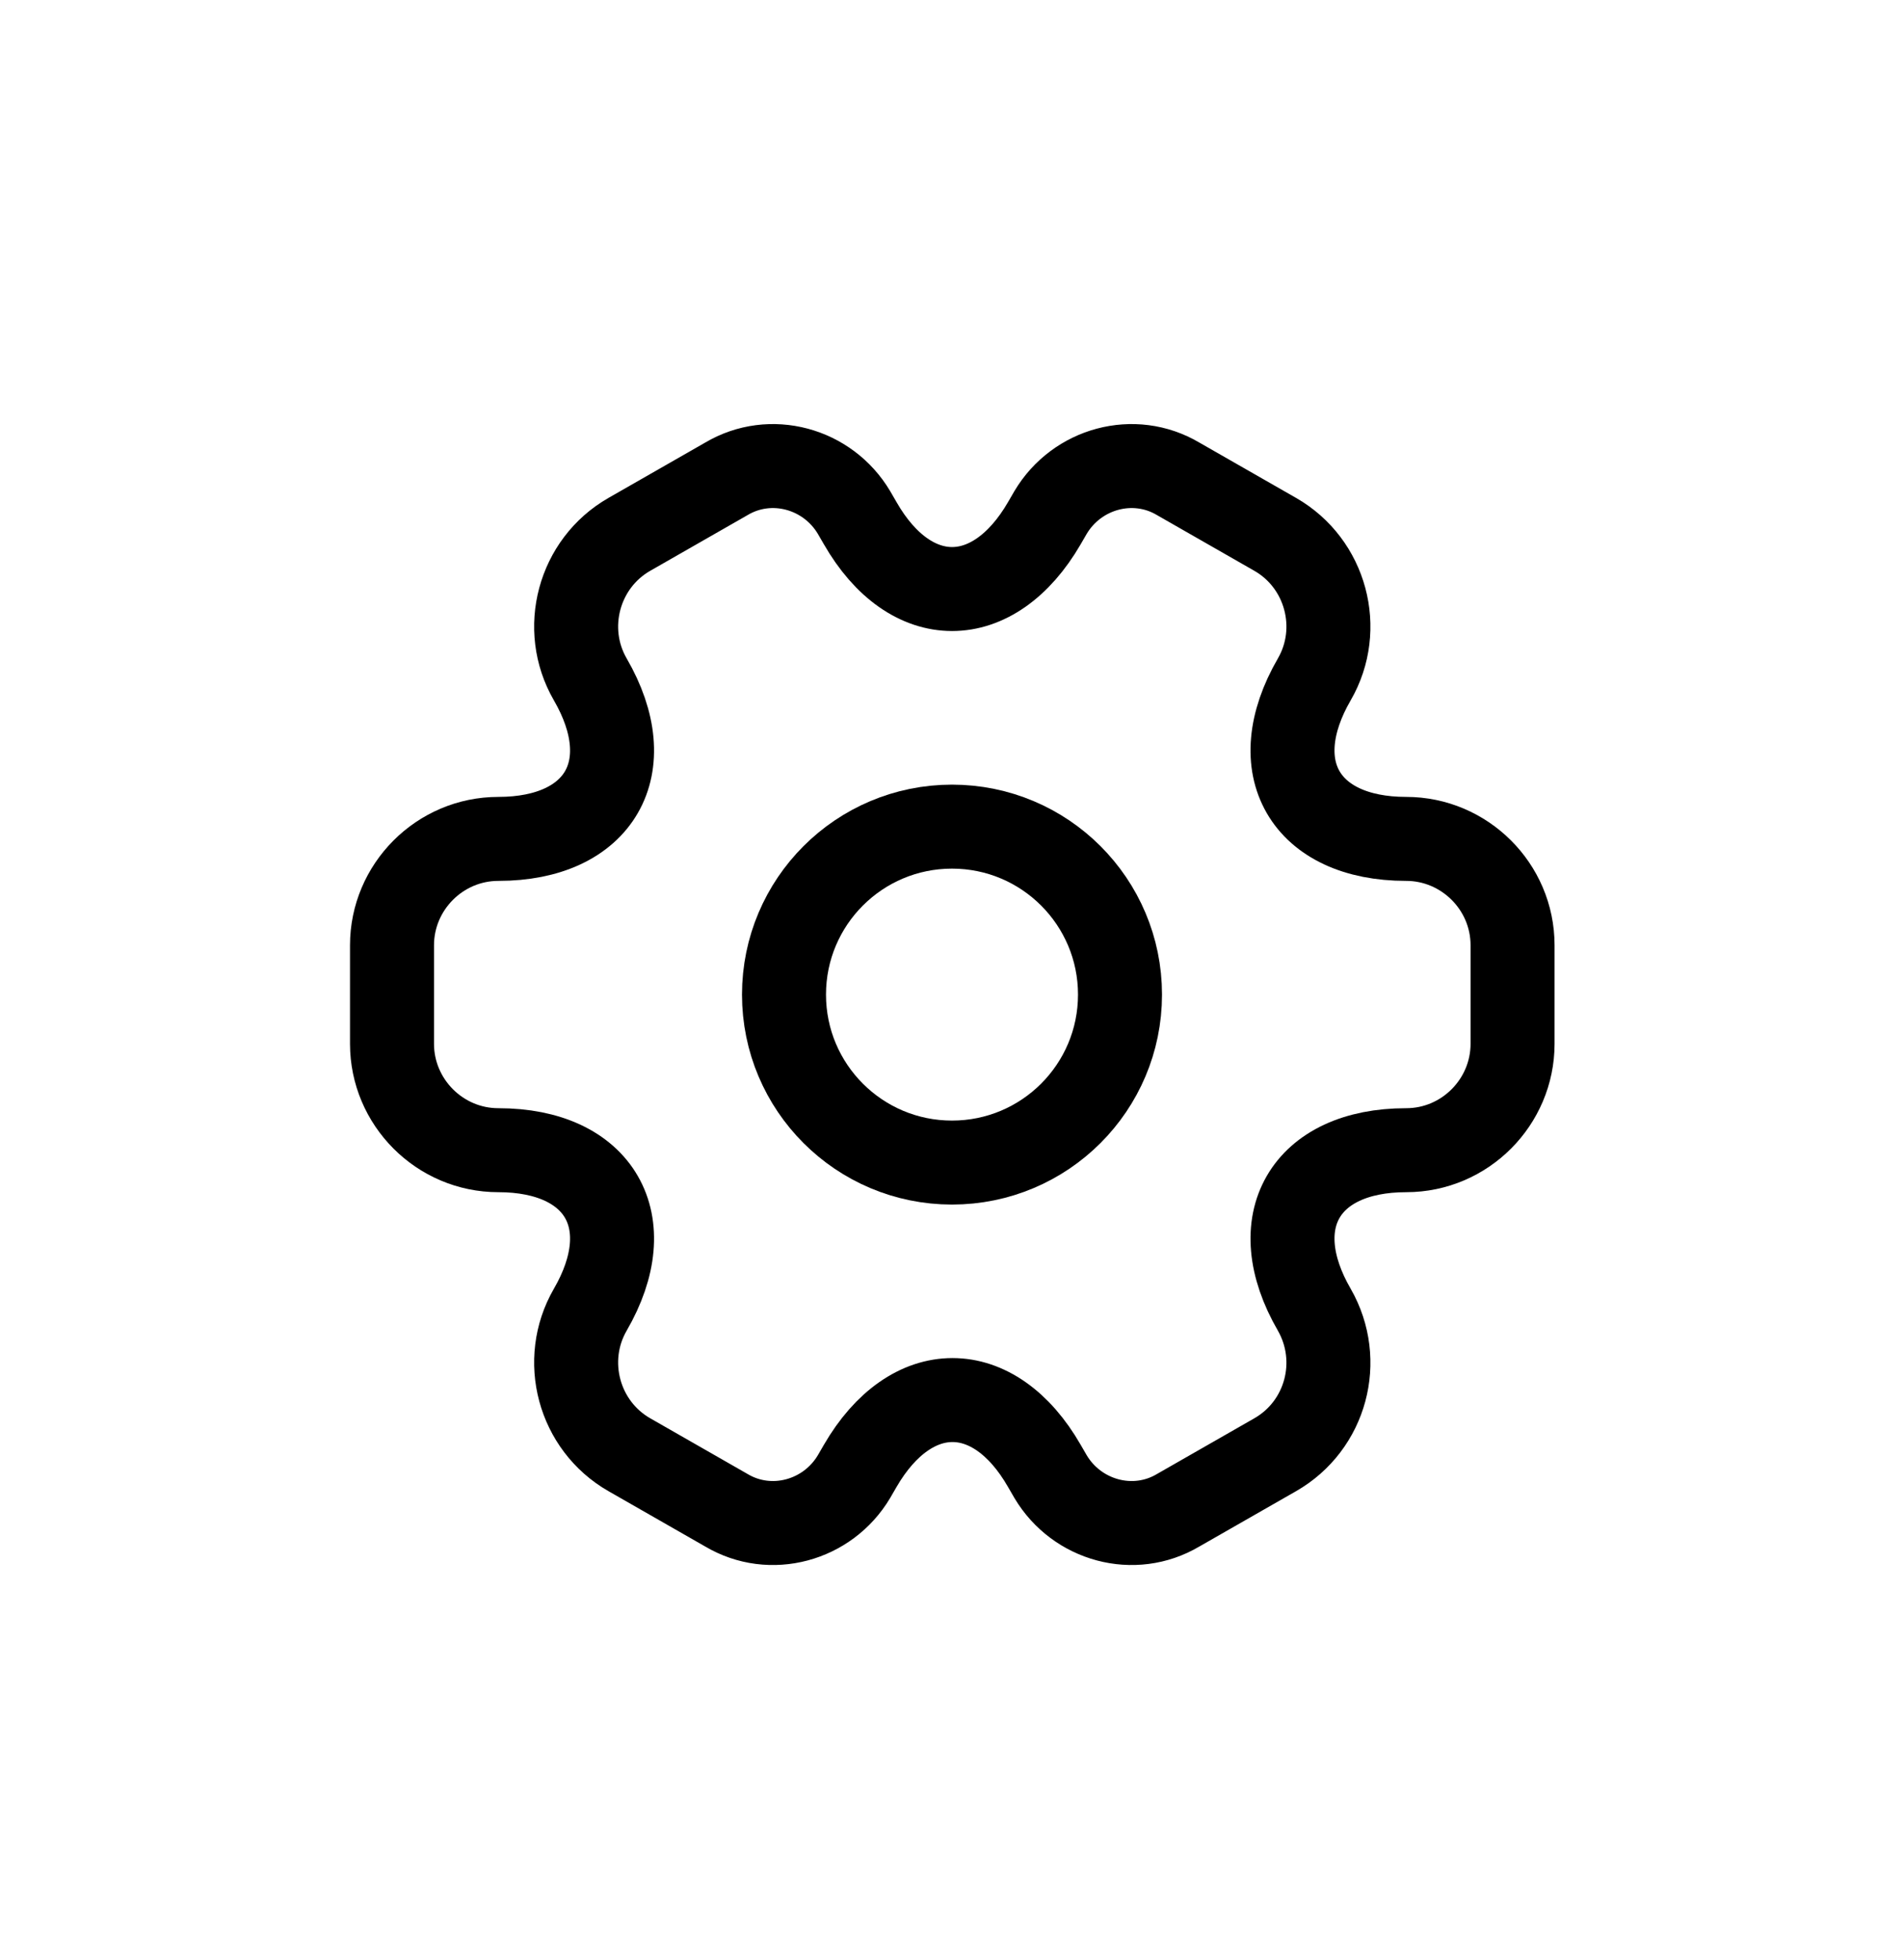 <svg width="34" height="35" viewBox="0 0 34 35" fill="none" xmlns="http://www.w3.org/2000/svg">
<path d="M17 20.764C18.657 20.764 20 19.421 20 17.764C20 16.107 18.657 14.764 17 14.764C15.343 14.764 14 16.107 14 17.764C14 19.421 15.343 20.764 17 20.764Z" stroke="black" stroke-width="1.5" stroke-miterlimit="10" stroke-linecap="round" stroke-linejoin="round"/>
<path d="M7 18.643V16.883C7 15.843 7.85 14.983 8.9 14.983C10.71 14.983 11.45 13.703 10.54 12.133C10.02 11.233 10.33 10.063 11.24 9.543L12.97 8.553C13.76 8.083 14.78 8.363 15.25 9.153L15.36 9.343C16.26 10.913 17.74 10.913 18.65 9.343L18.76 9.153C19.23 8.363 20.25 8.083 21.04 8.553L22.77 9.543C23.68 10.063 23.99 11.233 23.47 12.133C22.56 13.703 23.3 14.983 25.11 14.983C26.15 14.983 27.01 15.833 27.01 16.883V18.643C27.01 19.683 26.16 20.543 25.11 20.543C23.3 20.543 22.56 21.823 23.47 23.393C23.99 24.303 23.68 25.463 22.77 25.983L21.04 26.973C20.25 27.443 19.23 27.163 18.76 26.373L18.65 26.183C17.75 24.613 16.27 24.613 15.36 26.183L15.25 26.373C14.78 27.163 13.76 27.443 12.97 26.973L11.24 25.983C10.33 25.463 10.02 24.293 10.54 23.393C11.45 21.823 10.71 20.543 8.9 20.543C7.85 20.543 7 19.683 7 18.643Z" stroke="black" stroke-width="1.5" stroke-miterlimit="10" stroke-linecap="round" stroke-linejoin="round"/>
</svg>
